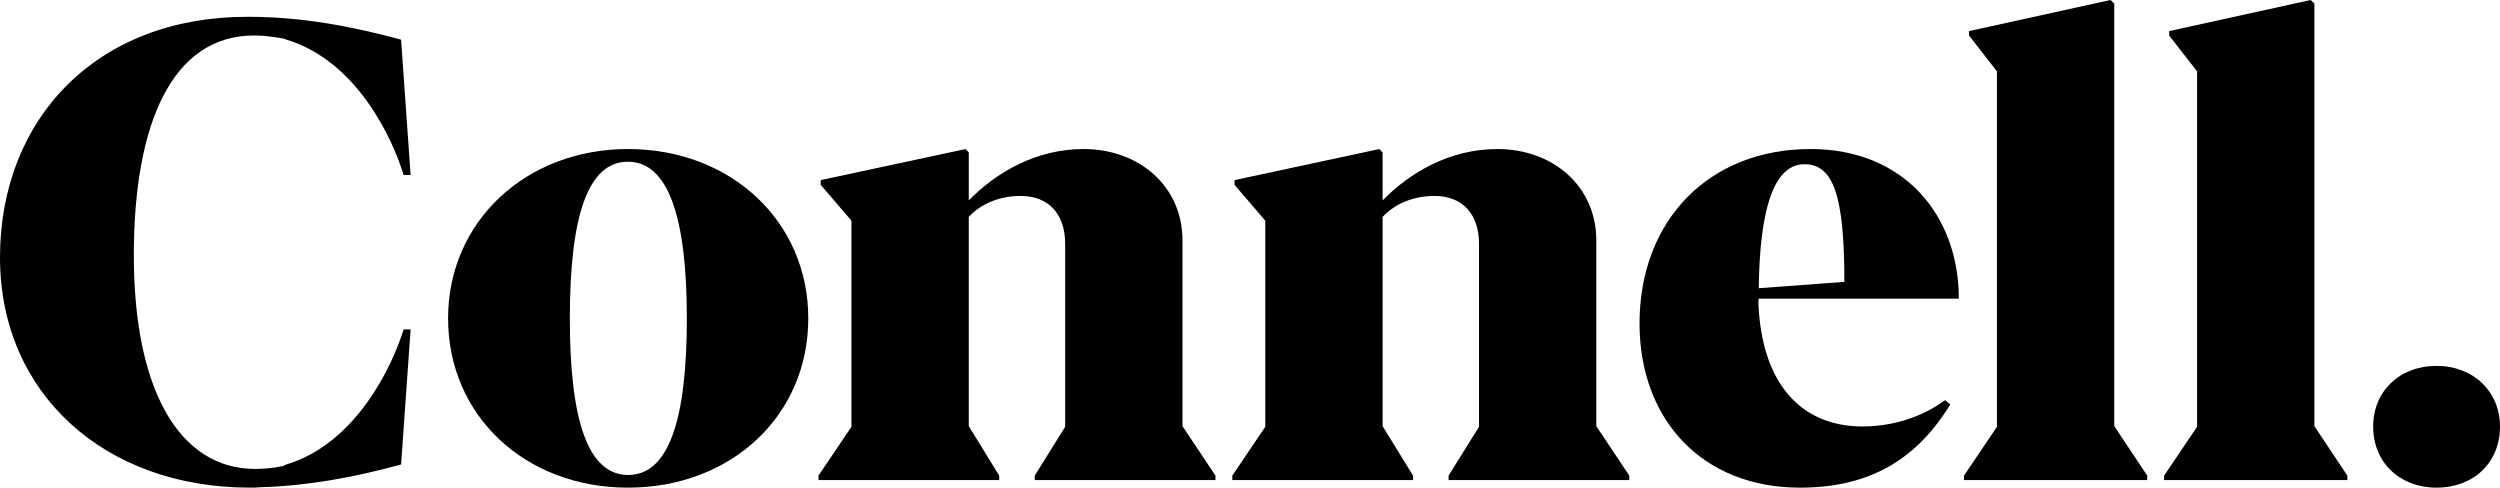 <?xml version="1.0" encoding="utf-8"?>
<!-- Generator: Adobe Illustrator 23.0.4, SVG Export Plug-In . SVG Version: 6.00 Build 0)  -->
<svg version="1.1" id="Layer_1" xmlns="http://www.w3.org/2000/svg" xmlns:xlink="http://www.w3.org/1999/xlink" x="0px" y="0px"
	 viewBox="0 0 1014.71 197.93" style="enable-background:new 0 0 1014.71 197.93;" xml:space="preserve">
<g>
	<g>
		<path d="M166.66,71.04h-2.83c-4.5-14.8-19.05-46.59-48-55.08l-0.51-0.26c-4.76-0.9-9.01-1.29-12.23-1.29
			c-32.95,0-48.77,35.26-48.77,89.18c0,54.57,18.4,86.74,49.29,86.74c2.96,0,6.82-0.26,11.32-1.16l0.9-0.52
			c28.83-8.49,43.5-40.41,48-54.95h2.83l-3.86,54.82c-19.69,5.41-38.61,8.75-57.78,9.27c-0.77,0.13-1.67,0.13-2.45,0.13h-1.29
			C42.6,197.93,0,159.84,0,104.5C0,48.26,39.12,6.82,100.25,6.82h1.67c20.21,0.13,40.02,3.6,60.87,9.27L166.66,71.04z"/>
		<path d="M328.07,129.21c0,39.51-31.27,68.72-73.23,68.72c-41.7,0-72.97-29.21-72.97-68.72c0-39.25,31.53-68.72,72.97-68.72
			C296.8,60.49,328.07,89.96,328.07,129.21z M254.97,192.78c16.22,0,23.81-21.75,23.81-63.57c0-41.57-7.72-63.57-23.94-63.57
			c-16.21,0-23.55,22.01-23.55,63.57C231.29,171.03,238.76,192.78,254.97,192.78z"/>
		<path d="M419.99,194.84v-1.8l12.35-19.82V99.09c0-11.84-6.31-19.56-18.15-19.56c-8.11,0-15.83,2.96-20.98,8.49v84.94l12.35,20.08
			v1.8h-73.35v-1.8l13.38-19.82V89.57l-12.48-14.54V73.1l58.81-12.61l1.29,1.42v19.43c11.07-11.33,27.28-20.85,46.59-20.85
			c22.65,0,40.15,15.19,40.15,37.06v75.41l13.38,20.08v1.8H419.99z"/>
		<path d="M587.96,194.84v-1.8l12.35-19.82V99.09c0-11.84-6.31-19.56-18.15-19.56c-8.11,0-15.83,2.96-20.98,8.49v84.94l12.35,20.08
			v1.8h-73.35v-1.8l13.38-19.82V89.57l-12.48-14.54V73.1l58.81-12.61l1.29,1.42v19.43c11.07-11.33,27.28-20.85,46.59-20.85
			c22.65,0,40.15,15.19,40.15,37.06v75.41l13.38,20.08v1.8H587.96z"/>
		<path d="M791.58,164.21c-13,20.98-31.14,33.72-61,33.72c-39.89,0-65.12-27.8-65.12-66.66c0-41.7,28.05-70.78,69.37-70.78
			c38.22,0,60.23,27.15,60.23,60.74h-81.21c-0.13,0.64-0.13,1.16-0.13,1.93c1.29,32.43,17.25,49.93,42.21,49.93
			c15.44,0,26.9-5.79,33.59-10.68L791.58,164.21z M713.85,116.98l34.75-2.57c0-34.88-4.38-47.75-16.22-47.75
			C719.65,66.66,714.24,85.71,713.85,116.98z"/>
		<path d="M856.61,0l1.54,1.42v171.55l13.38,20.08v1.8h-74.38v-1.8l13.38-19.82V28.96l-11.33-14.54v-1.8L856.61,0z"/>
		<path d="M937.84,0l1.54,1.42v171.55l13.38,20.08v1.8h-74.38v-1.8l13.38-19.82V28.96l-11.33-14.54v-1.8L937.84,0z"/>
		<path d="M988.97,148.51c15.06,0,25.74,10.55,25.74,24.58c0,14.67-10.68,24.84-25.74,24.84c-14.93,0-25.74-10.17-25.74-24.84
			C963.23,158.94,973.78,148.51,988.97,148.51z"/>
	</g>
</g>
</svg>
